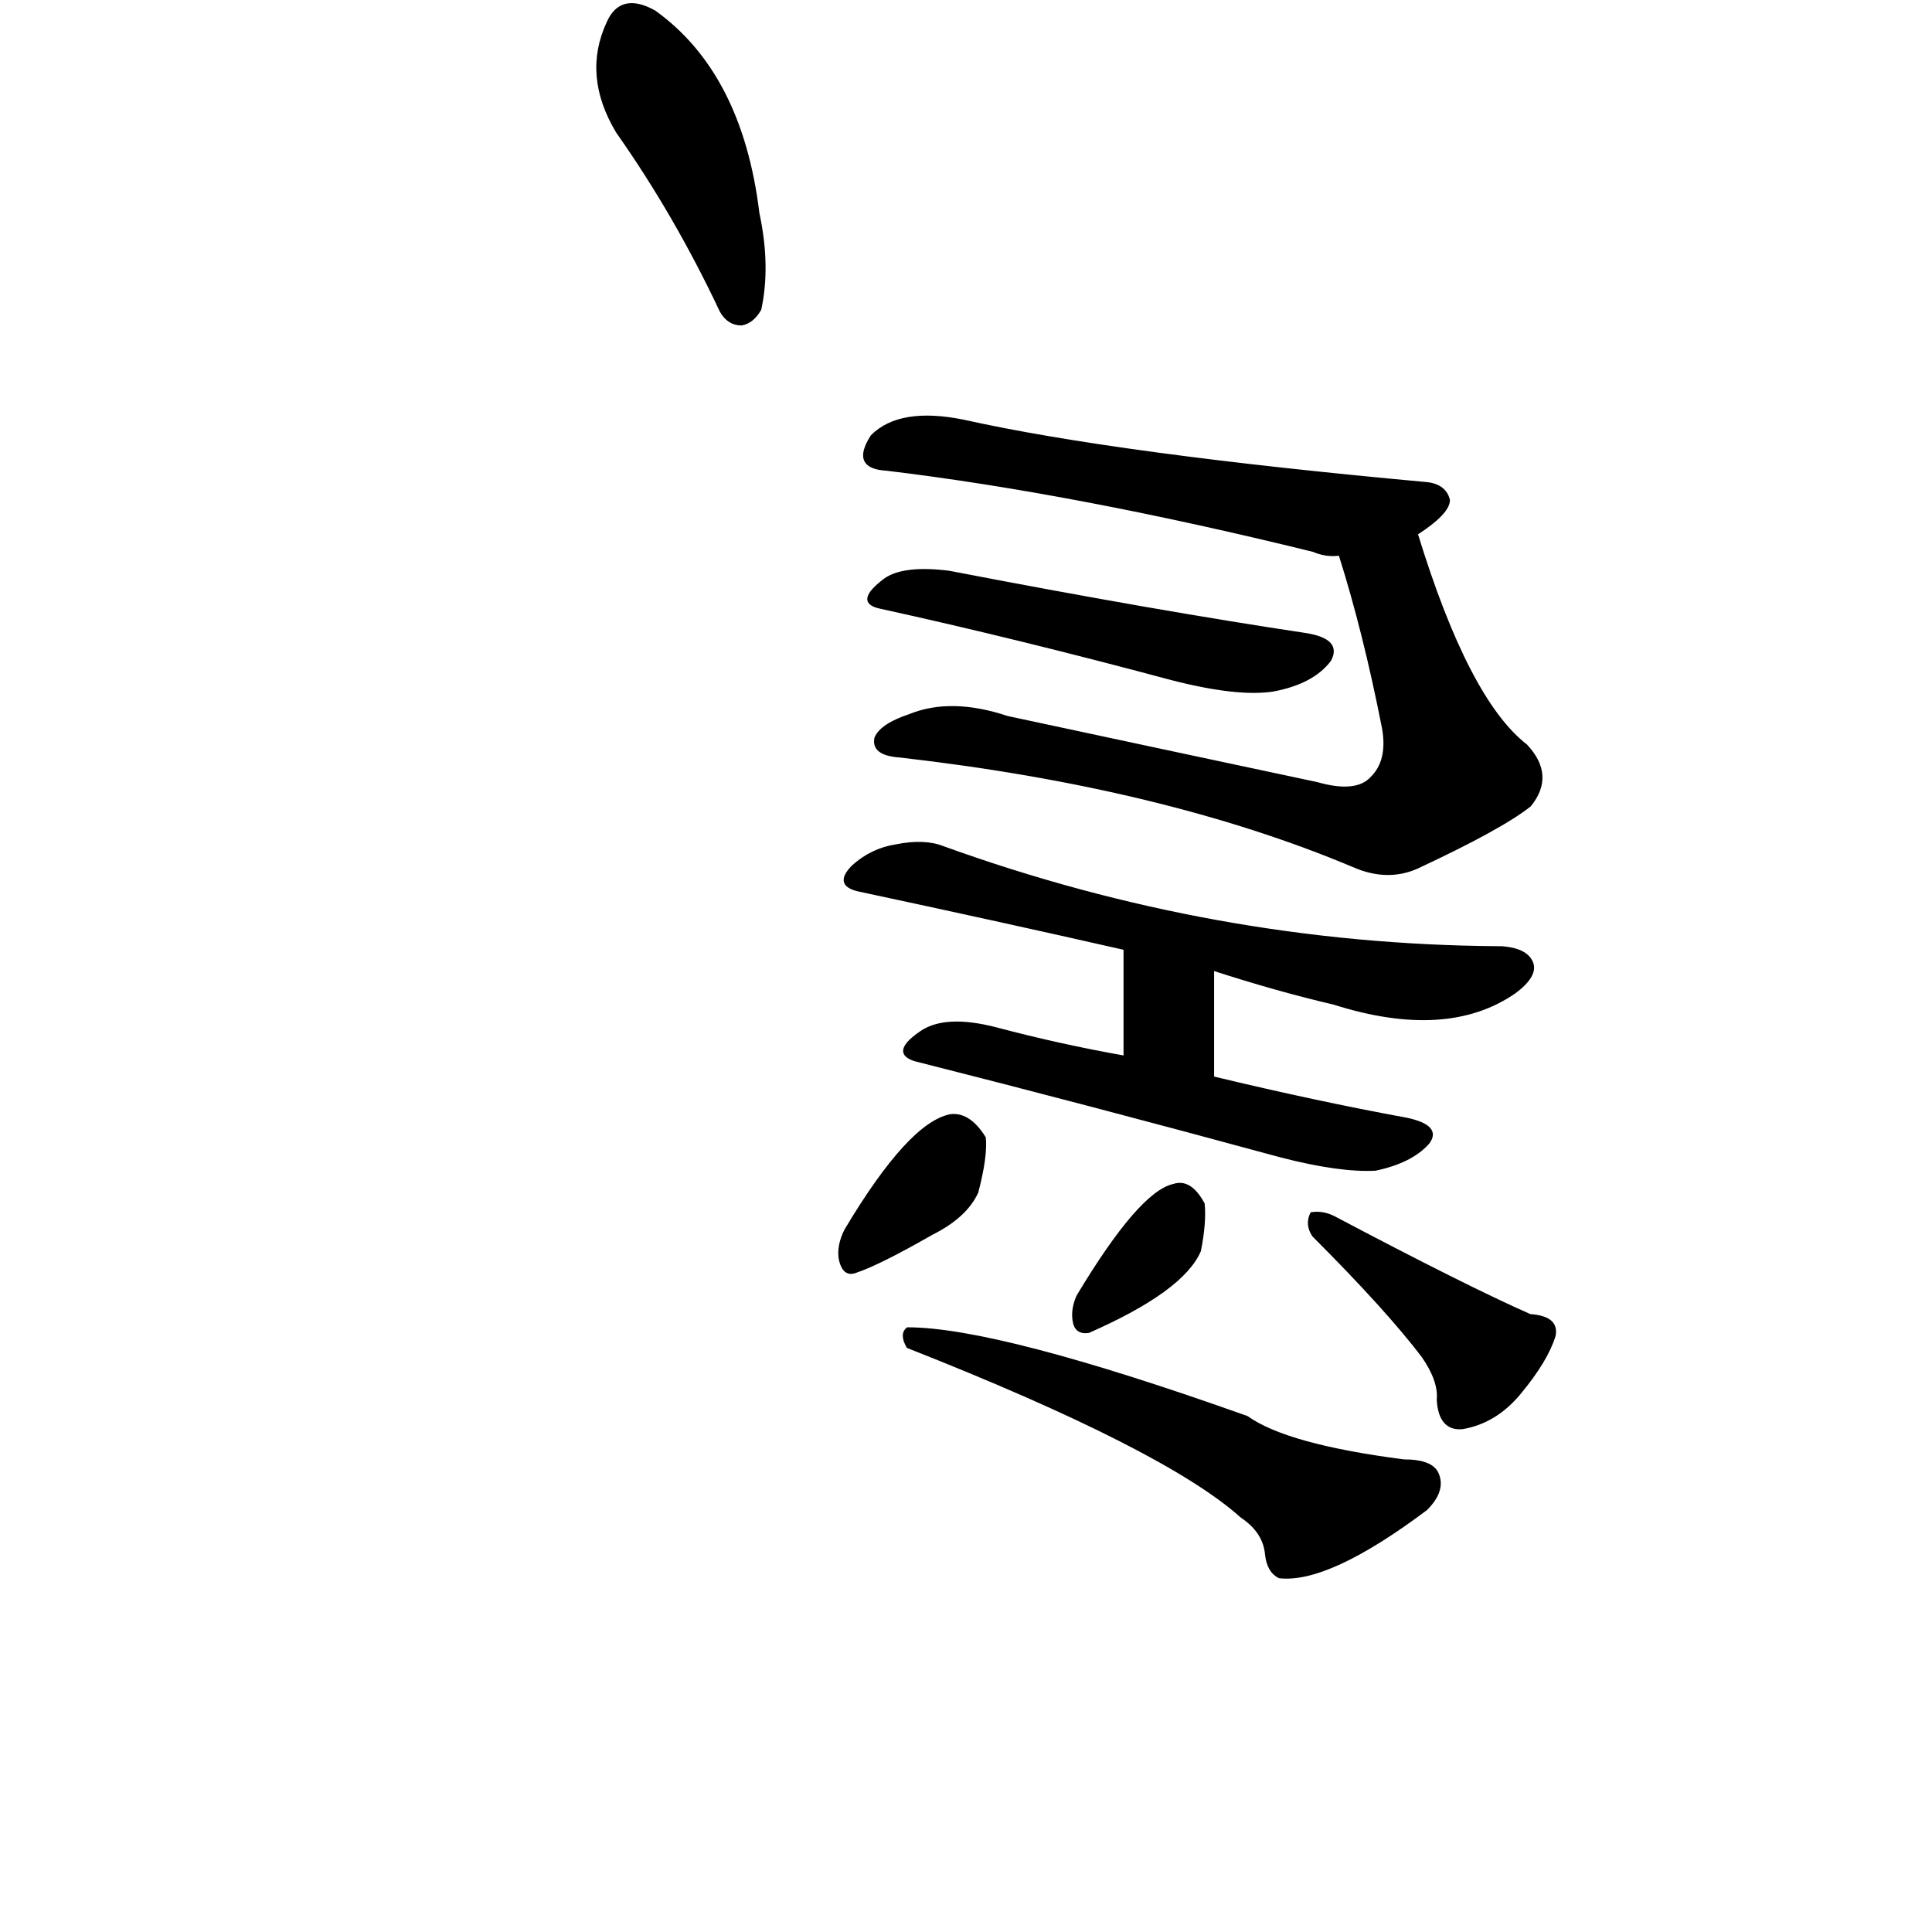 <?xml version="1.0" ?>
<svg baseProfile="full" height="1024" version="1.1" viewBox="0 0 1024 1024" width="1024" xmlns="http://www.w3.org/2000/svg" xmlns:ev="http://www.w3.org/2001/xml-events" xmlns:xlink="http://www.w3.org/1999/xlink">
	<defs/>
	<path d="M 658.0,804.0 Q 618.0,768.0 481.0,714.0 Q 477.0,707.0 481.0,704.0 Q 529.0,704.0 661.0,751.0 Q 682.0,766.0 744.0,774.0 Q 759.0,774.0 762.0,781.0 Q 766.0,790.0 756.0,800.0 Q 704.0,839.0 678.0,836.0 Q 672.0,833.0 671.0,824.0 Q 670.0,812.0 658.0,804.0" fill="black" stroke="#000000"/>
	<path d="M 448.0,652.0 Q 482.0,595.0 504.0,591.0 Q 514.0,590.0 522.0,603.0 Q 523.0,613.0 518.0,632.0 Q 512.0,645.0 494.0,654.0 Q 466.0,670.0 454.0,674.0 Q 447.0,677.0 445.0,667.0 Q 444.0,660.0 448.0,652.0" fill="black" stroke="#000000"/>
	<path d="M 571.0,687.0 Q 604.0,632.0 622.0,628.0 Q 631.0,625.0 638.0,638.0 Q 639.0,648.0 636.0,663.0 Q 627.0,684.0 577.0,706.0 Q 570.0,707.0 569.0,700.0 Q 568.0,694.0 571.0,687.0" fill="black" stroke="#000000"/>
	<path d="M 754.0,719.0 Q 735.0,694.0 696.0,655.0 Q 692.0,649.0 695.0,643.0 Q 701.0,642.0 707.0,645.0 Q 777.0,682.0 811.0,697.0 Q 826.0,698.0 824.0,708.0 Q 820.0,721.0 806.0,738.0 Q 793.0,754.0 775.0,757.0 Q 763.0,758.0 762.0,742.0 Q 763.0,732.0 754.0,719.0" fill="black" stroke="#000000"/>
	<path d="M 643.0,571.0 Q 697.0,584.0 746.0,593.0 Q 764.0,597.0 757.0,606.0 Q 748.0,616.0 729.0,620.0 Q 710.0,621.0 679.0,613.0 Q 576.0,585.0 485.0,562.0 Q 472.0,558.0 488.0,547.0 Q 501.0,538.0 528.0,545.0 Q 562.0,554.0 596.0,560.0 L 643.0,571.0" fill="black" stroke="#000000"/>
	<path d="M 643.0,514.0 L 643.0,571.0 C 643.0,601.0 596.0,590.0 596.0,560.0 L 596.0,503.0 C 596.0,473.0 643.0,484.0 643.0,514.0" fill="black" stroke="#000000"/>
	<path d="M 596.0,503.0 Q 530.0,488.0 455.0,472.0 Q 442.0,469.0 452.0,459.0 Q 462.0,450.0 475.0,448.0 Q 490.0,445.0 500.0,449.0 Q 644.0,501.0 794.0,502.0 L 796.0,502.0 Q 809.0,503.0 812.0,510.0 Q 815.0,517.0 803.0,526.0 Q 767.0,551.0 707.0,532.0 Q 677.0,525.0 643.0,514.0 L 596.0,503.0" fill="black" stroke="#000000"/>
	<path d="M 751.0,283.0 Q 778.0,371.0 809.0,395.0 Q 824.0,411.0 811.0,427.0 Q 796.0,439.0 751.0,460.0 Q 735.0,467.0 717.0,459.0 Q 617.0,417.0 477.0,401.0 Q 462.0,400.0 464.0,391.0 Q 467.0,384.0 482.0,379.0 Q 504.0,370.0 534.0,380.0 Q 618.0,398.0 698.0,415.0 Q 719.0,421.0 727.0,412.0 Q 736.0,403.0 733.0,386.0 Q 723.0,335.0 710.0,294.0 C 701.0,265.0 742.0,254.0 751.0,283.0" fill="black" stroke="#000000"/>
	<path d="M 466.0,322.0 Q 453.0,319.0 469.0,307.0 Q 479.0,300.0 503.0,303.0 Q 612.0,324.0 692.0,336.0 Q 711.0,339.0 705.0,350.0 Q 696.0,362.0 675.0,366.0 Q 656.0,369.0 621.0,360.0 Q 539.0,338.0 466.0,322.0" fill="black" stroke="#000000"/>
	<path d="M 710.0,294.0 Q 703.0,295.0 696.0,292.0 Q 570.0,261.0 470.0,249.0 Q 451.0,248.0 462.0,231.0 Q 477.0,216.0 511.0,223.0 Q 592.0,241.0 756.0,256.0 Q 766.0,257.0 768.0,265.0 Q 768.0,272.0 751.0,283.0 L 710.0,294.0" fill="black" stroke="#000000"/>
	<path d="M 382.0,165.0 Q 358.0,114.0 327.0,70.0 Q 309.0,40.0 322.0,12.0 Q 329.0,-4.0 347.0,6.0 Q 393.0,39.0 402.0,113.0 Q 408.0,141.0 403.0,164.0 Q 399.0,171.0 393.0,172.0 Q 386.0,172.0 382.0,165.0" fill="black" stroke="#000000"/>
</svg>
